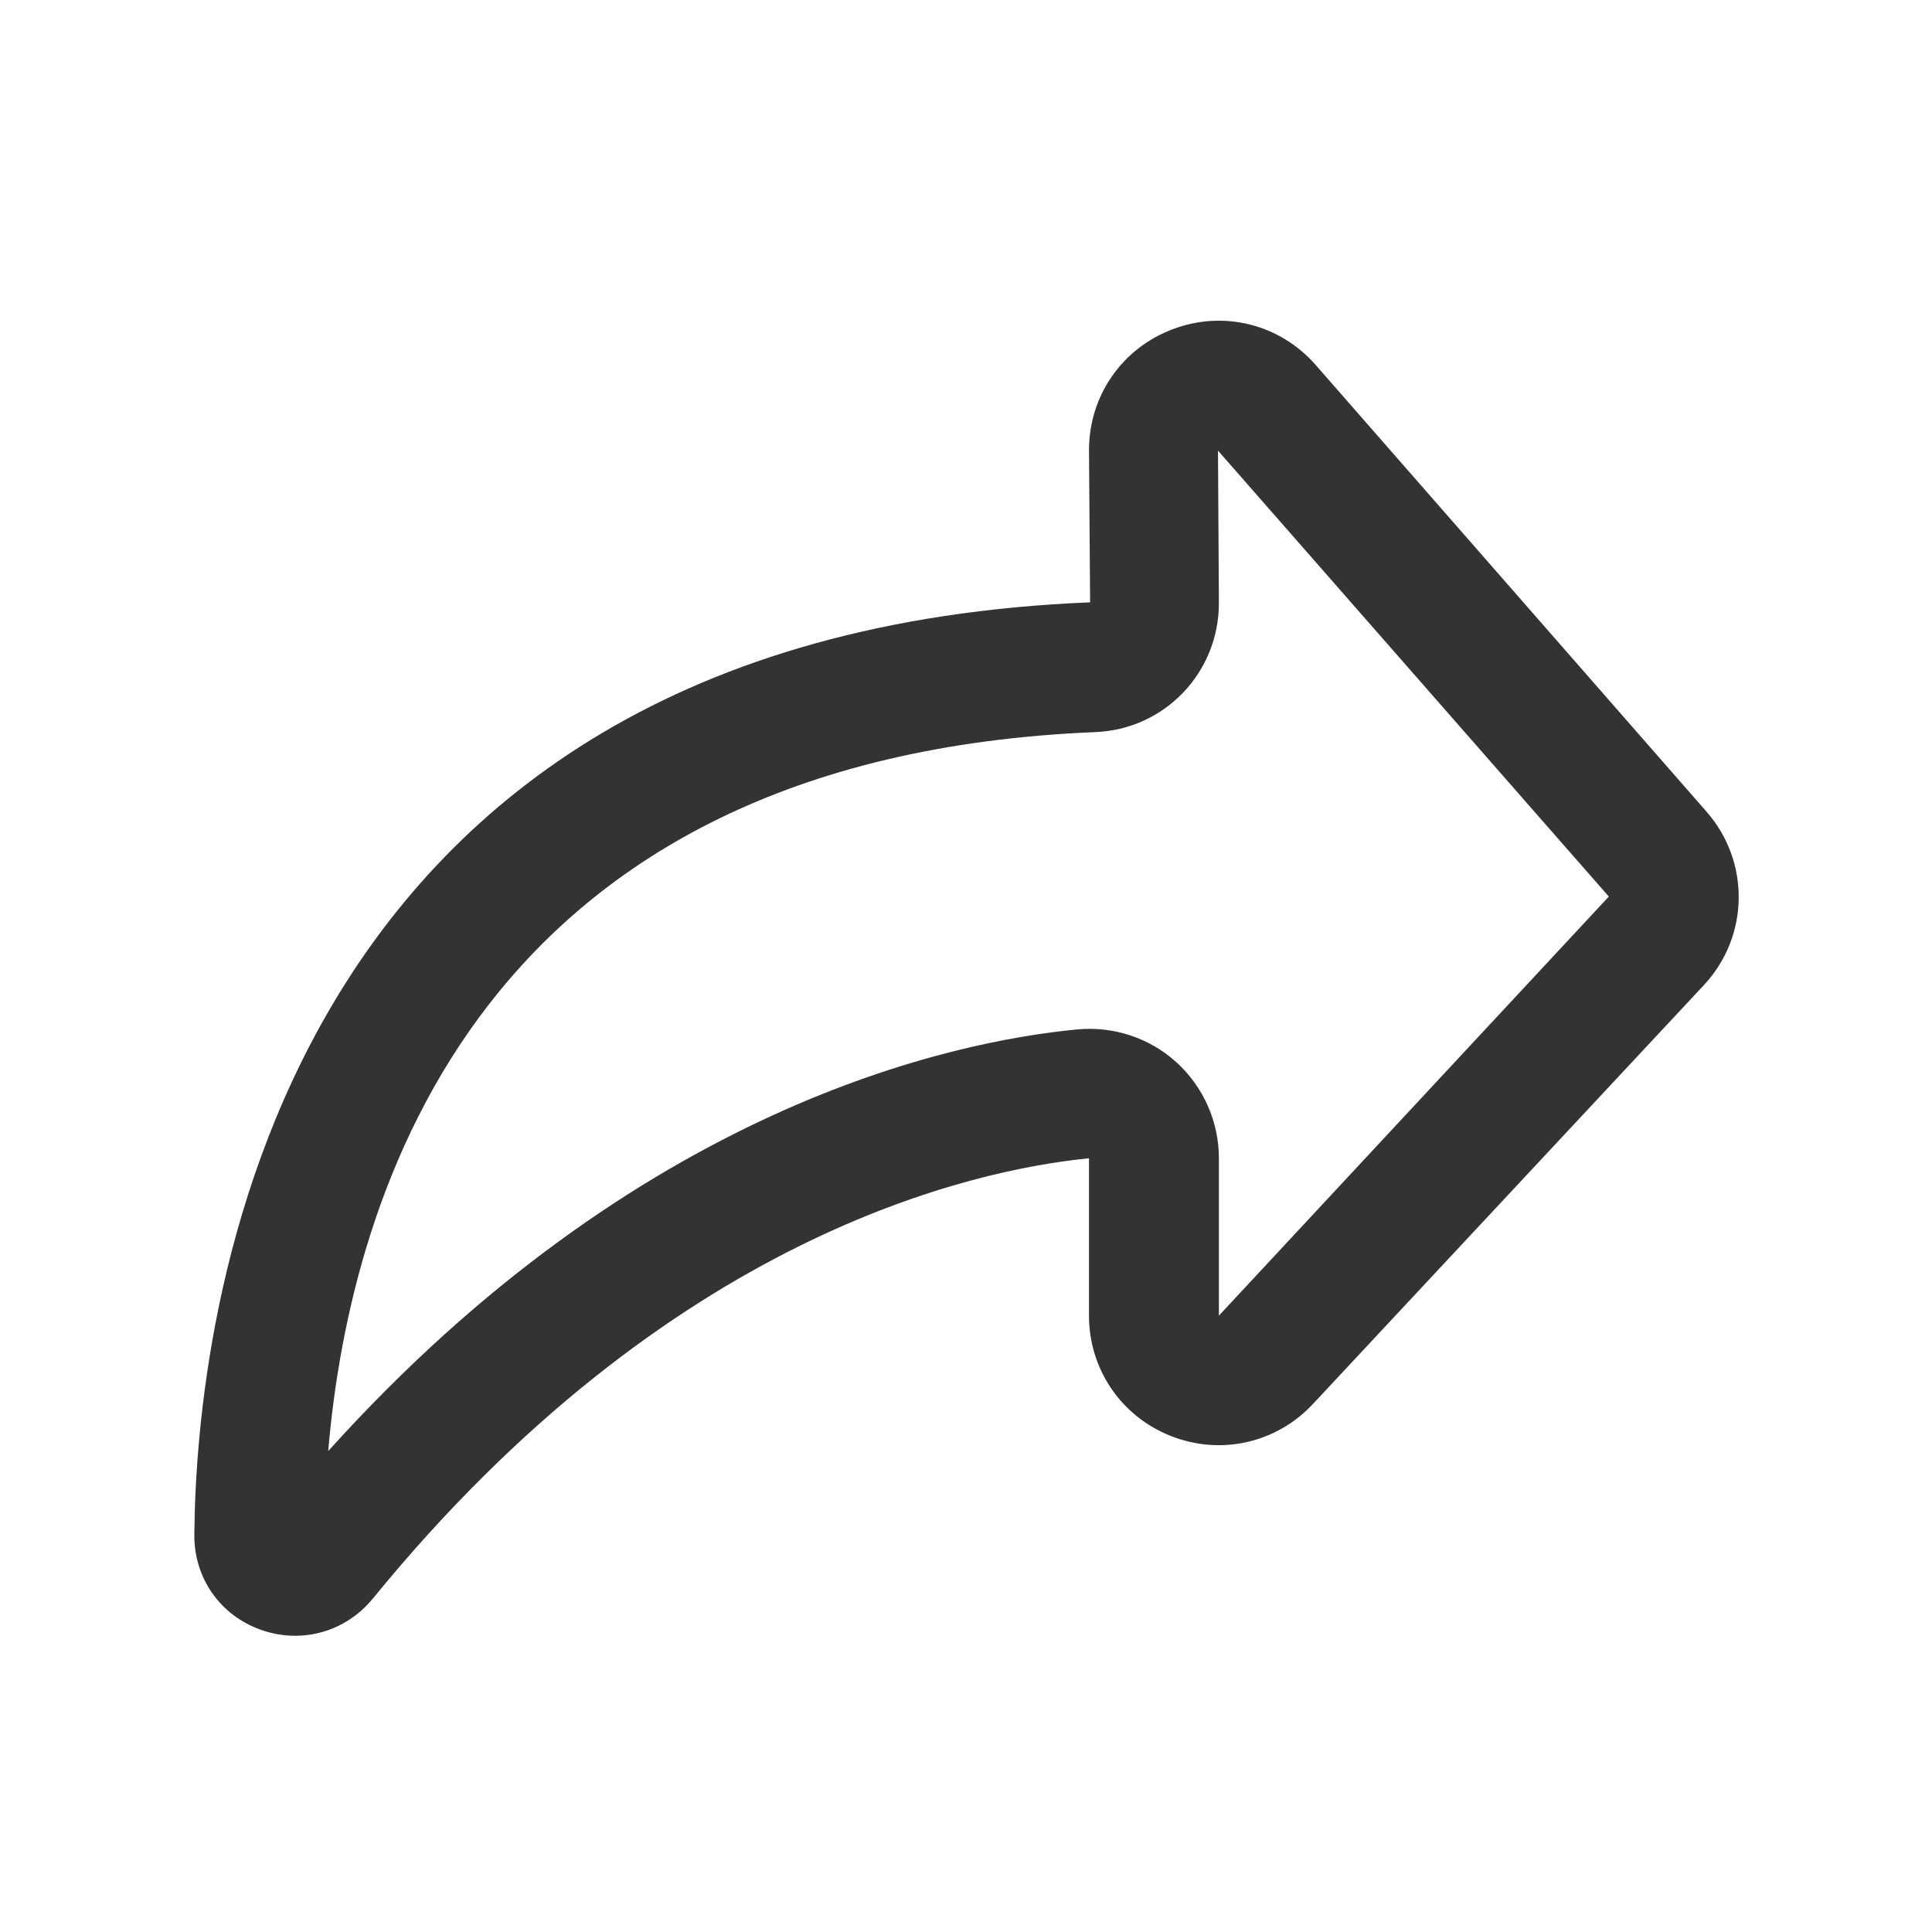 <?xml version="1.0" standalone="no"?><!DOCTYPE svg PUBLIC "-//W3C//DTD SVG 1.1//EN" "http://www.w3.org/Graphics/SVG/1.1/DTD/svg11.dtd"><svg class="icon" width="64px" height="64.00px" viewBox="0 0 1024 1024" version="1.1" xmlns="http://www.w3.org/2000/svg"><path fill="#333333" d="M156.47 867c-6.14 0-12.38-1.06-18.48-3.27-21.44-7.73-35.18-27.47-34.99-50.25 0.92-111.43 37.89-476.37 474.78-494.23l-0.59-80.61c0-28.85 17.45-54.04 44.45-64.18 26.97-10.16 56.74-2.69 75.74 19.03l207.14 236.74c23.26 26.59 22.64 66.13-1.47 91.95L695.91 744.12c-19.34 20.74-48.88 27.43-75.3 17-26.38-10.4-43.43-35.45-43.43-63.8v-83.41c-61.4 6.1-222.2 40.57-379.5 233.28C187.2 860.03 172.15 867 156.47 867z m489.09-628.17l0.48 80.83c0 36.85-28.74 66.88-65.45 68.37-326.46 13.36-394.95 244.08-406.64 381.08C338.4 586.57 504.66 551.91 571.1 545.6c19.2-1.79 38.27 4.56 52.48 17.48 14.28 12.98 22.46 31.5 22.46 50.83v83.41L852.71 475.2 645.56 238.83z" /></svg>
